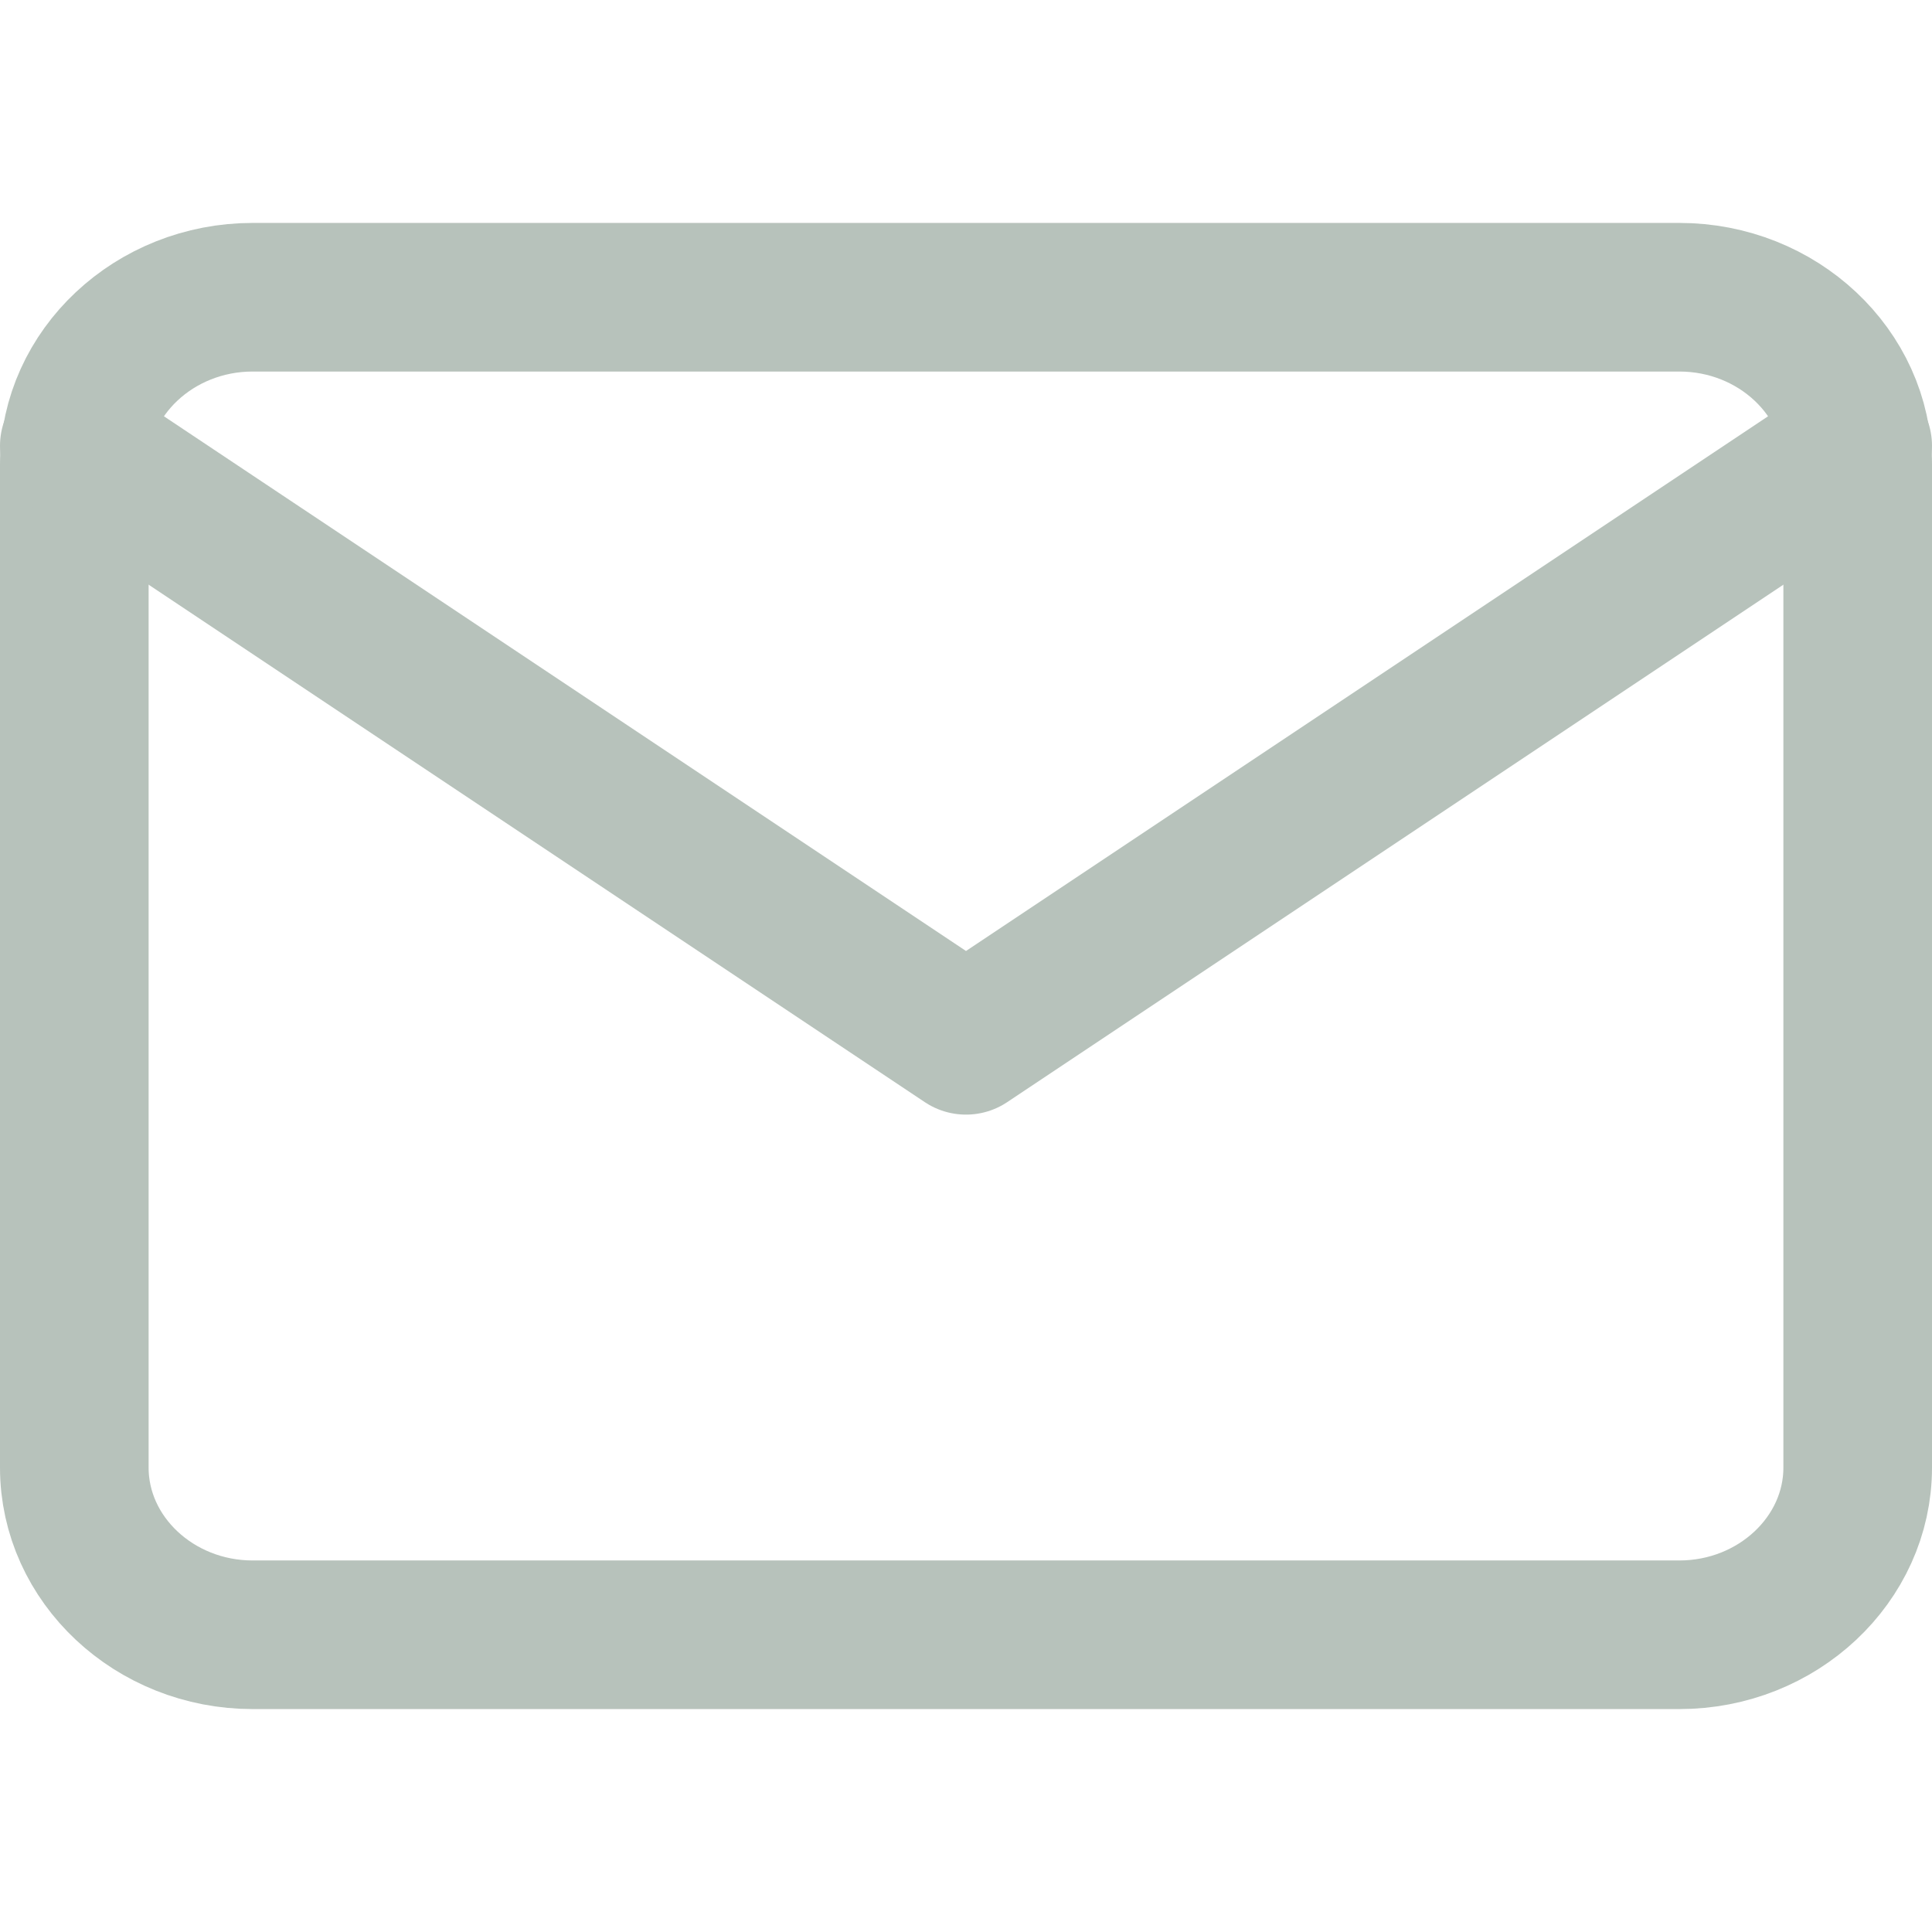 <svg width="26" height="26" viewBox="0 0 26 26" fill="none" xmlns="http://www.w3.org/2000/svg">
<path d="M3.4 4H22.6C23.92 4 25 5.013 25 6.25V19.75C25 20.988 23.92 22 22.6 22H3.4C2.08 22 1 20.988 1 19.75V6.25C1 5.013 2.08 4 3.4 4Z" stroke="#B7C2BB" stroke-width="2" stroke-linecap="round" stroke-linejoin="round"/>
<path d="M25 6L13 14L1 6" stroke="#B7C2BB" stroke-width="2" stroke-linecap="round" stroke-linejoin="round"/>
</svg>
